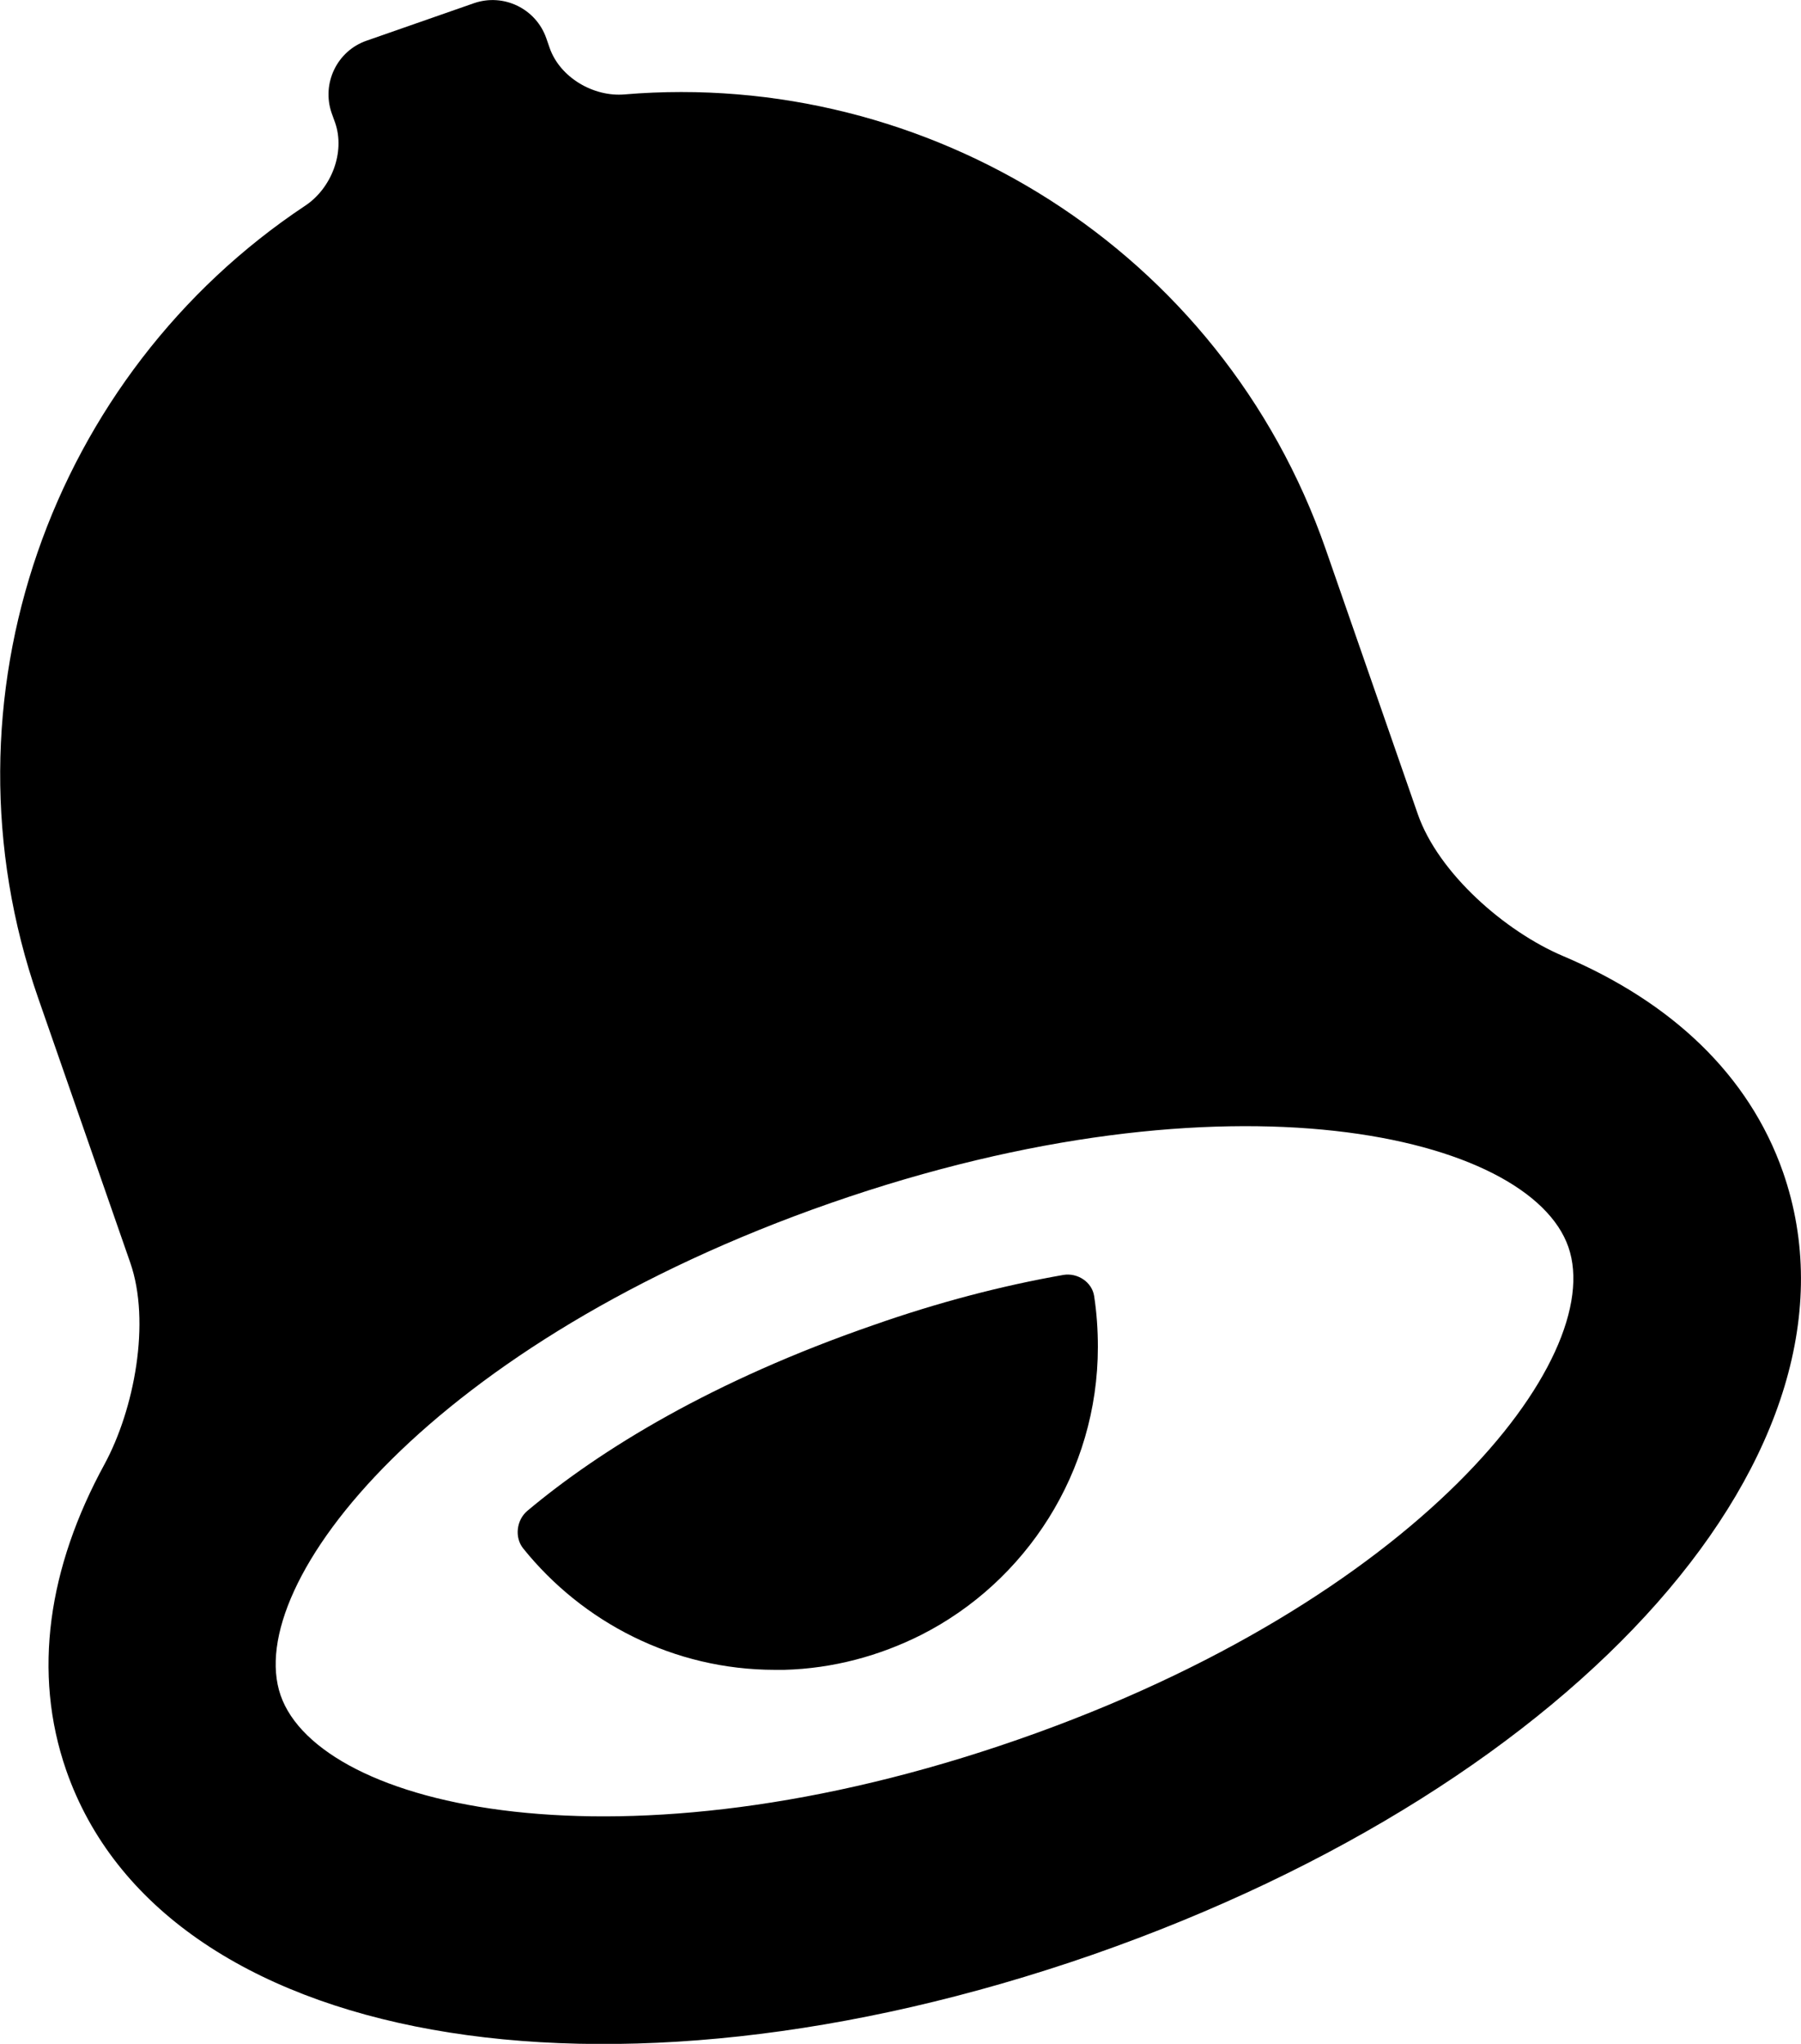 <?xml version="1.0" encoding="iso-8859-1"?>
<!-- Generator: Adobe Illustrator 16.0.0, SVG Export Plug-In . SVG Version: 6.00 Build 0)  -->
<!DOCTYPE svg PUBLIC "-//W3C//DTD SVG 1.1//EN" "http://www.w3.org/Graphics/SVG/1.1/DTD/svg11.dtd">
<svg version="1.1" id="Layer_1" xmlns="http://www.w3.org/2000/svg" xmlns:xlink="http://www.w3.org/1999/xlink" x="0px" y="0px"
	 width="13.952px" height="15.826px" viewBox="0 0 13.952 15.826" style="enable-background:new 0 0 13.952 15.826;"
	 xml:space="preserve">
<g id="Bell_2_x2C__Notification_2">
	<path d="M13.813,9.077c-0.265-0.757-0.867-1.319-1.704-1.674c-0.447-0.189-0.966-0.64-1.126-1.1L10.27,4.253
		C9.461,1.93,7.184,0.534,4.839,0.731c-0.241,0.021-0.501-0.131-0.581-0.36L4.232,0.296c-0.08-0.229-0.331-0.351-0.561-0.271
		l-0.831,0.29C2.611,0.394,2.49,0.646,2.569,0.875L2.596,0.95c0.08,0.229-0.029,0.509-0.232,0.643
		c-1.96,1.302-2.878,3.81-2.069,6.133l0.714,2.051c0.16,0.459,0.032,1.135-0.2,1.562c-0.435,0.797-0.559,1.612-0.296,2.369
		c0.743,2.133,4.161,2.745,7.953,1.427C12.256,13.813,14.555,11.21,13.813,9.077z M7.886,13.47
		c-3.091,1.076-5.409,0.526-5.712-0.342c-0.301-0.867,1.175-2.738,4.265-3.814c3.092-1.075,5.41-0.525,5.711,0.342
		C12.452,10.524,10.977,12.395,7.886,13.47z"/>
	<path d="M8.238,9.872c-0.479,0.084-0.972,0.213-1.473,0.389c-1.244,0.43-2.111,0.961-2.68,1.438
		c-0.084,0.071-0.101,0.206-0.031,0.292c0.459,0.57,1.163,0.939,1.951,0.939h0.07c0.38-0.01,0.739-0.109,1.06-0.27
		c0.811-0.41,1.37-1.26,1.37-2.23c0-0.133-0.009-0.265-0.029-0.395C8.459,9.927,8.348,9.854,8.238,9.872z"/>
</g>
<g>
</g>
<g>
</g>
<g>
</g>
<g>
</g>
<g>
</g>
<g>
</g>
<g>
</g>
<g>
</g>
<g>
</g>
<g>
</g>
<g>
</g>
<g>
</g>
<g>
</g>
<g>
</g>
<g>
</g>
</svg>
